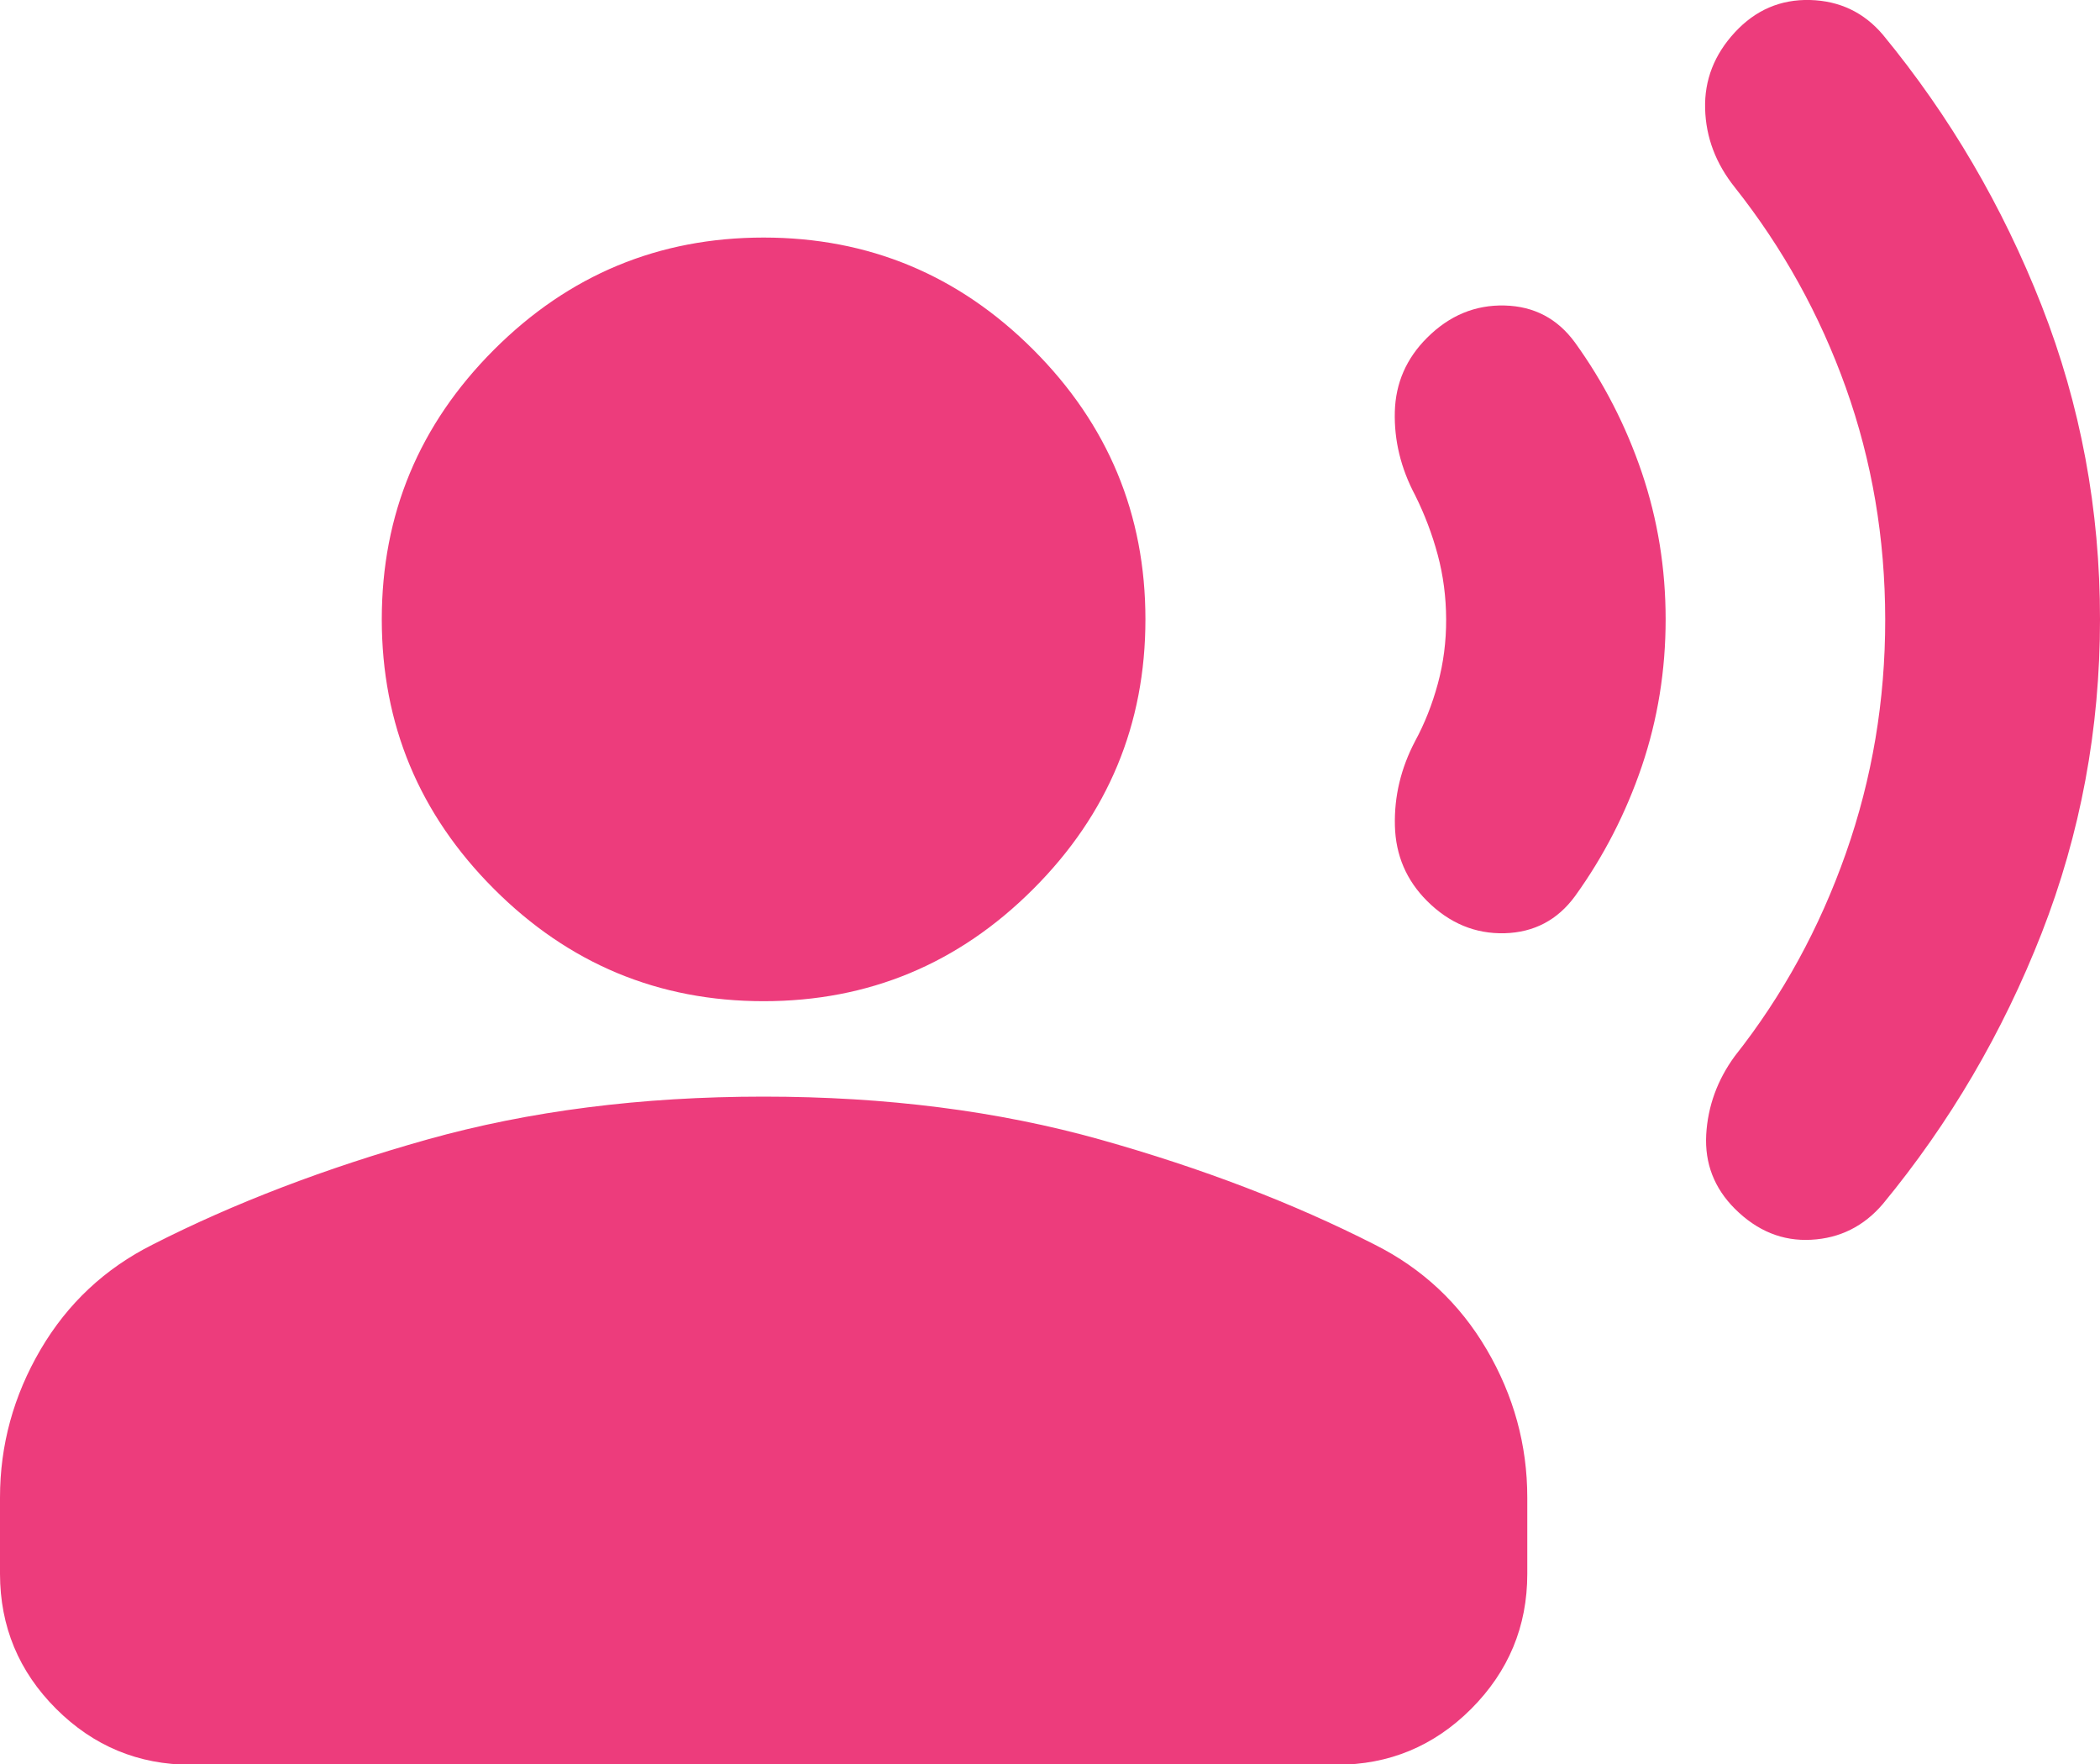 <svg width="25" height="21" viewBox="0 0 25 21" fill="none" xmlns="http://www.w3.org/2000/svg">
<path d="M25 7.373C25 8.68 24.768 9.925 24.305 11.11C23.841 12.294 23.211 13.368 22.415 14.333C22.188 14.599 21.903 14.741 21.562 14.759C21.222 14.778 20.919 14.655 20.653 14.39C20.407 14.144 20.294 13.85 20.312 13.509C20.331 13.169 20.445 12.856 20.653 12.572C21.222 11.852 21.662 11.047 21.975 10.157C22.288 9.267 22.444 8.339 22.443 7.373C22.442 6.407 22.286 5.489 21.975 4.617C21.664 3.746 21.223 2.951 20.653 2.231C20.426 1.947 20.308 1.635 20.299 1.294C20.29 0.953 20.408 0.65 20.653 0.385C20.899 0.119 21.197 -0.009 21.549 0C21.9 0.01 22.189 0.147 22.415 0.413C23.21 1.379 23.84 2.454 24.305 3.638C24.769 4.822 25.001 6.067 25 7.373ZM19.829 7.373C19.829 7.979 19.735 8.562 19.546 9.121C19.356 9.68 19.091 10.196 18.75 10.669C18.542 10.953 18.262 11.1 17.913 11.11C17.562 11.119 17.255 10.991 16.989 10.726C16.742 10.479 16.615 10.181 16.606 9.831C16.597 9.481 16.677 9.145 16.847 8.822C16.96 8.614 17.05 8.386 17.117 8.14C17.184 7.894 17.217 7.638 17.216 7.373C17.215 7.108 17.182 6.852 17.116 6.606C17.05 6.36 16.96 6.123 16.847 5.896C16.676 5.574 16.596 5.242 16.605 4.902C16.614 4.561 16.742 4.267 16.989 4.021C17.254 3.756 17.562 3.628 17.913 3.637C18.263 3.646 18.542 3.793 18.75 4.078C19.091 4.551 19.356 5.067 19.546 5.627C19.735 6.186 19.829 6.768 19.829 7.373ZM9.091 11.919C7.841 11.919 6.771 11.474 5.881 10.583C4.991 9.693 4.545 8.623 4.545 7.373C4.545 6.123 4.991 5.053 5.881 4.163C6.771 3.273 7.841 2.828 9.091 2.828C10.341 2.828 11.411 3.273 12.301 4.163C13.191 5.053 13.636 6.123 13.636 7.373C13.636 8.623 13.191 9.693 12.301 10.583C11.411 11.474 10.341 11.919 9.091 11.919ZM0 18.737V17.828C0 17.203 0.161 16.616 0.483 16.066C0.805 15.517 1.25 15.101 1.818 14.816C2.784 14.324 3.873 13.907 5.085 13.566C6.297 13.226 7.633 13.055 9.091 13.055C10.549 13.055 11.884 13.226 13.097 13.566C14.309 13.907 15.398 14.324 16.364 14.816C16.932 15.101 17.377 15.517 17.699 16.066C18.021 16.616 18.182 17.203 18.182 17.828V18.737C18.182 19.362 17.959 19.897 17.515 20.343C17.07 20.788 16.535 21.01 15.909 21.009H2.273C1.648 21.009 1.113 20.787 0.668 20.343C0.223 19.898 0.001 19.363 0 18.737Z" fill="#ED3C7C"/>
</svg>
